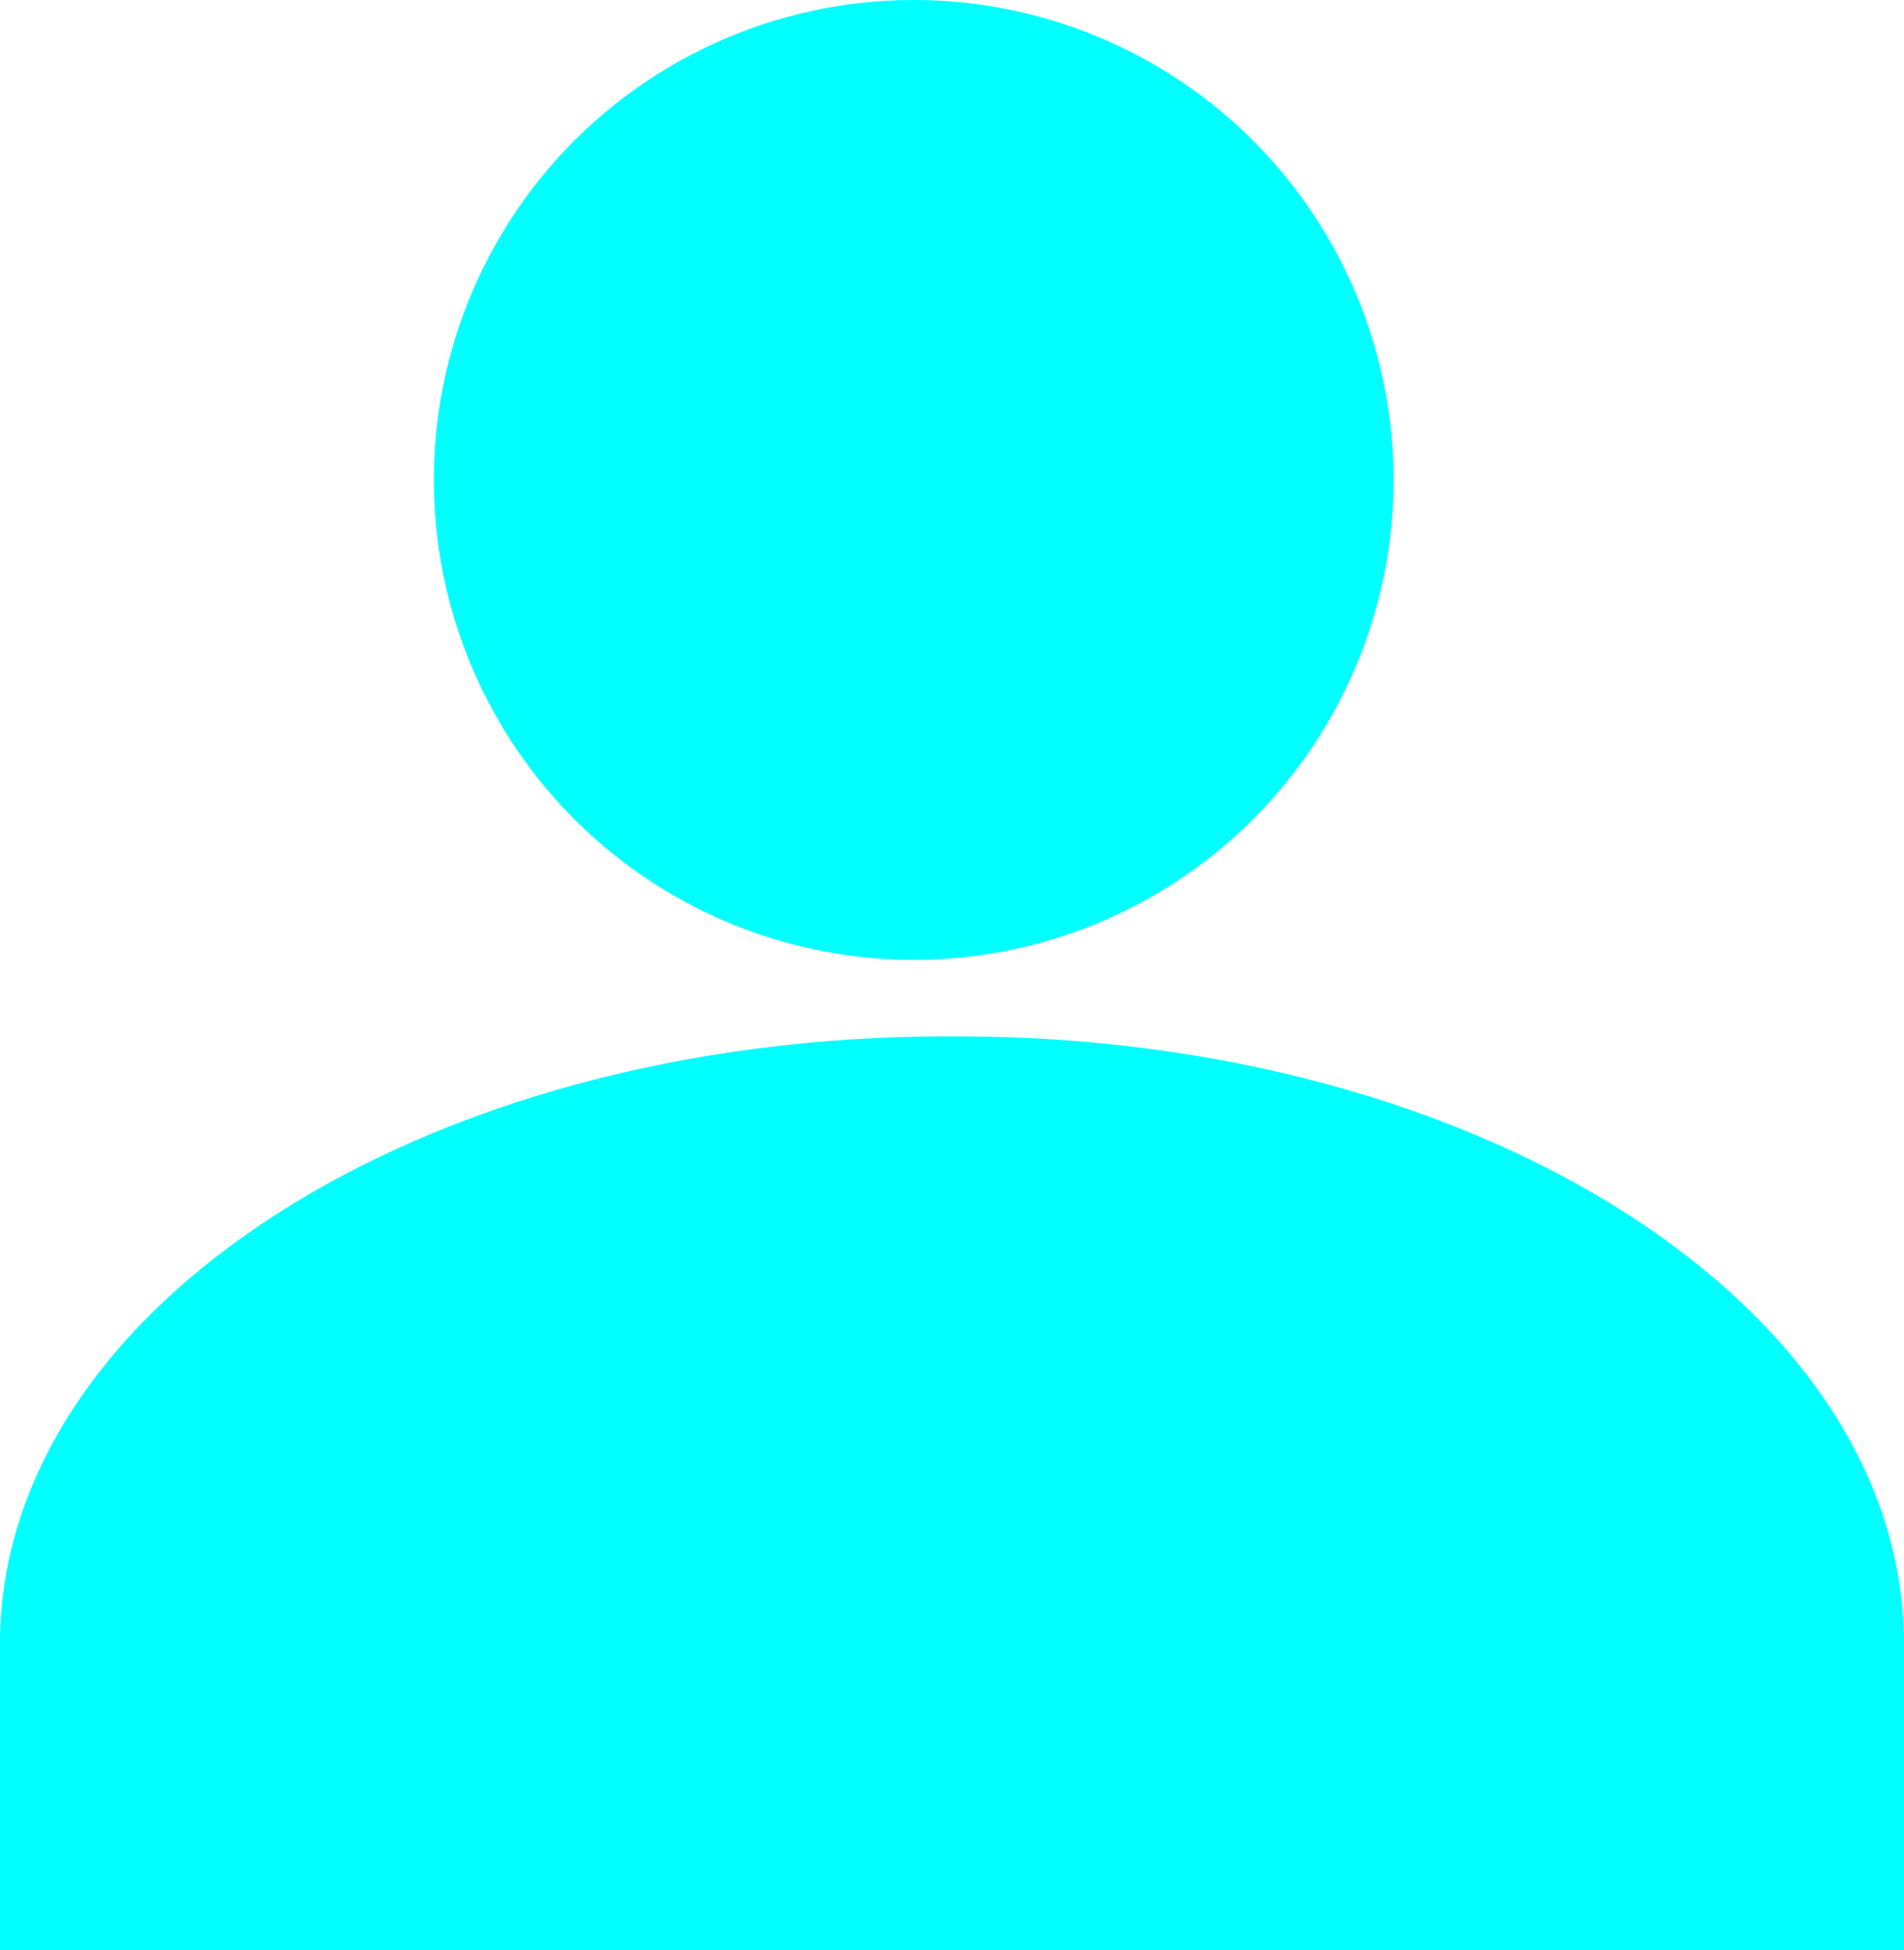 <?xml version="1.0" encoding="UTF-8" standalone="no"?>
<!-- Created with Inkscape (http://www.inkscape.org/) -->

<svg
   xmlns:dc="http://purl.org/dc/elements/1.1/"
   xmlns:cc="http://creativecommons.org/ns#"
   xmlns:rdf="http://www.w3.org/1999/02/22-rdf-syntax-ns#"
   xmlns:svg="http://www.w3.org/2000/svg"
   xmlns="http://www.w3.org/2000/svg"
   xmlns:sodipodi="http://sodipodi.sourceforge.net/DTD/sodipodi-0.dtd"
   xmlns:inkscape="http://www.inkscape.org/namespaces/inkscape"
   width="140.985mm"
   height="144.387mm"
   viewBox="0 0 140.985 144.387"
   version="1.1"
   id="svg57"
   inkscape:version="0.92.5 (2060ec1f9f, 2020-04-08)"
   sodipodi:docname="users.svg">
  <defs
     id="defs51" />
  <sodipodi:namedview
     id="base"
     pagecolor="#ffffff"
     bordercolor="#666666"
     borderopacity="1.0"
     inkscape:pageopacity="0.0"
     inkscape:pageshadow="2"
     inkscape:zoom="0.7"
     inkscape:cx="17.8577"
     inkscape:cy="262.85725"
     inkscape:document-units="mm"
     inkscape:current-layer="layer1"
     showgrid="false"
     inkscape:window-width="1920"
     inkscape:window-height="1049"
     inkscape:window-x="0"
     inkscape:window-y="0"
     inkscape:window-maximized="1"
     inkscape:pagecheckerboard="true" />
  <g
     inkscape:label="Vrstva 1"
     inkscape:groupmode="layer"
     id="layer1"
     transform="translate(-34.396,-73.994)">
    <path
       style="fill:#00ffff;fill-opacity:1;stroke-width:0.318"
       d="m 104.51,150.723 c -38.843,0 -70.115,20.067 -70.115,44.994 v 22.664 H 175.381 v -22.664 c 0,-24.926 -31.271,-44.994 -70.115,-44.994 z"
       id="rect3781"
       inkscape:connector-curvature="0" />
    <circle
       style="fill:#00ffff;fill-opacity:1;stroke-width:0.265"
       id="path3804"
       cx="102.054"
       cy="109.524"
       r="35.53" />
  </g>
</svg>
